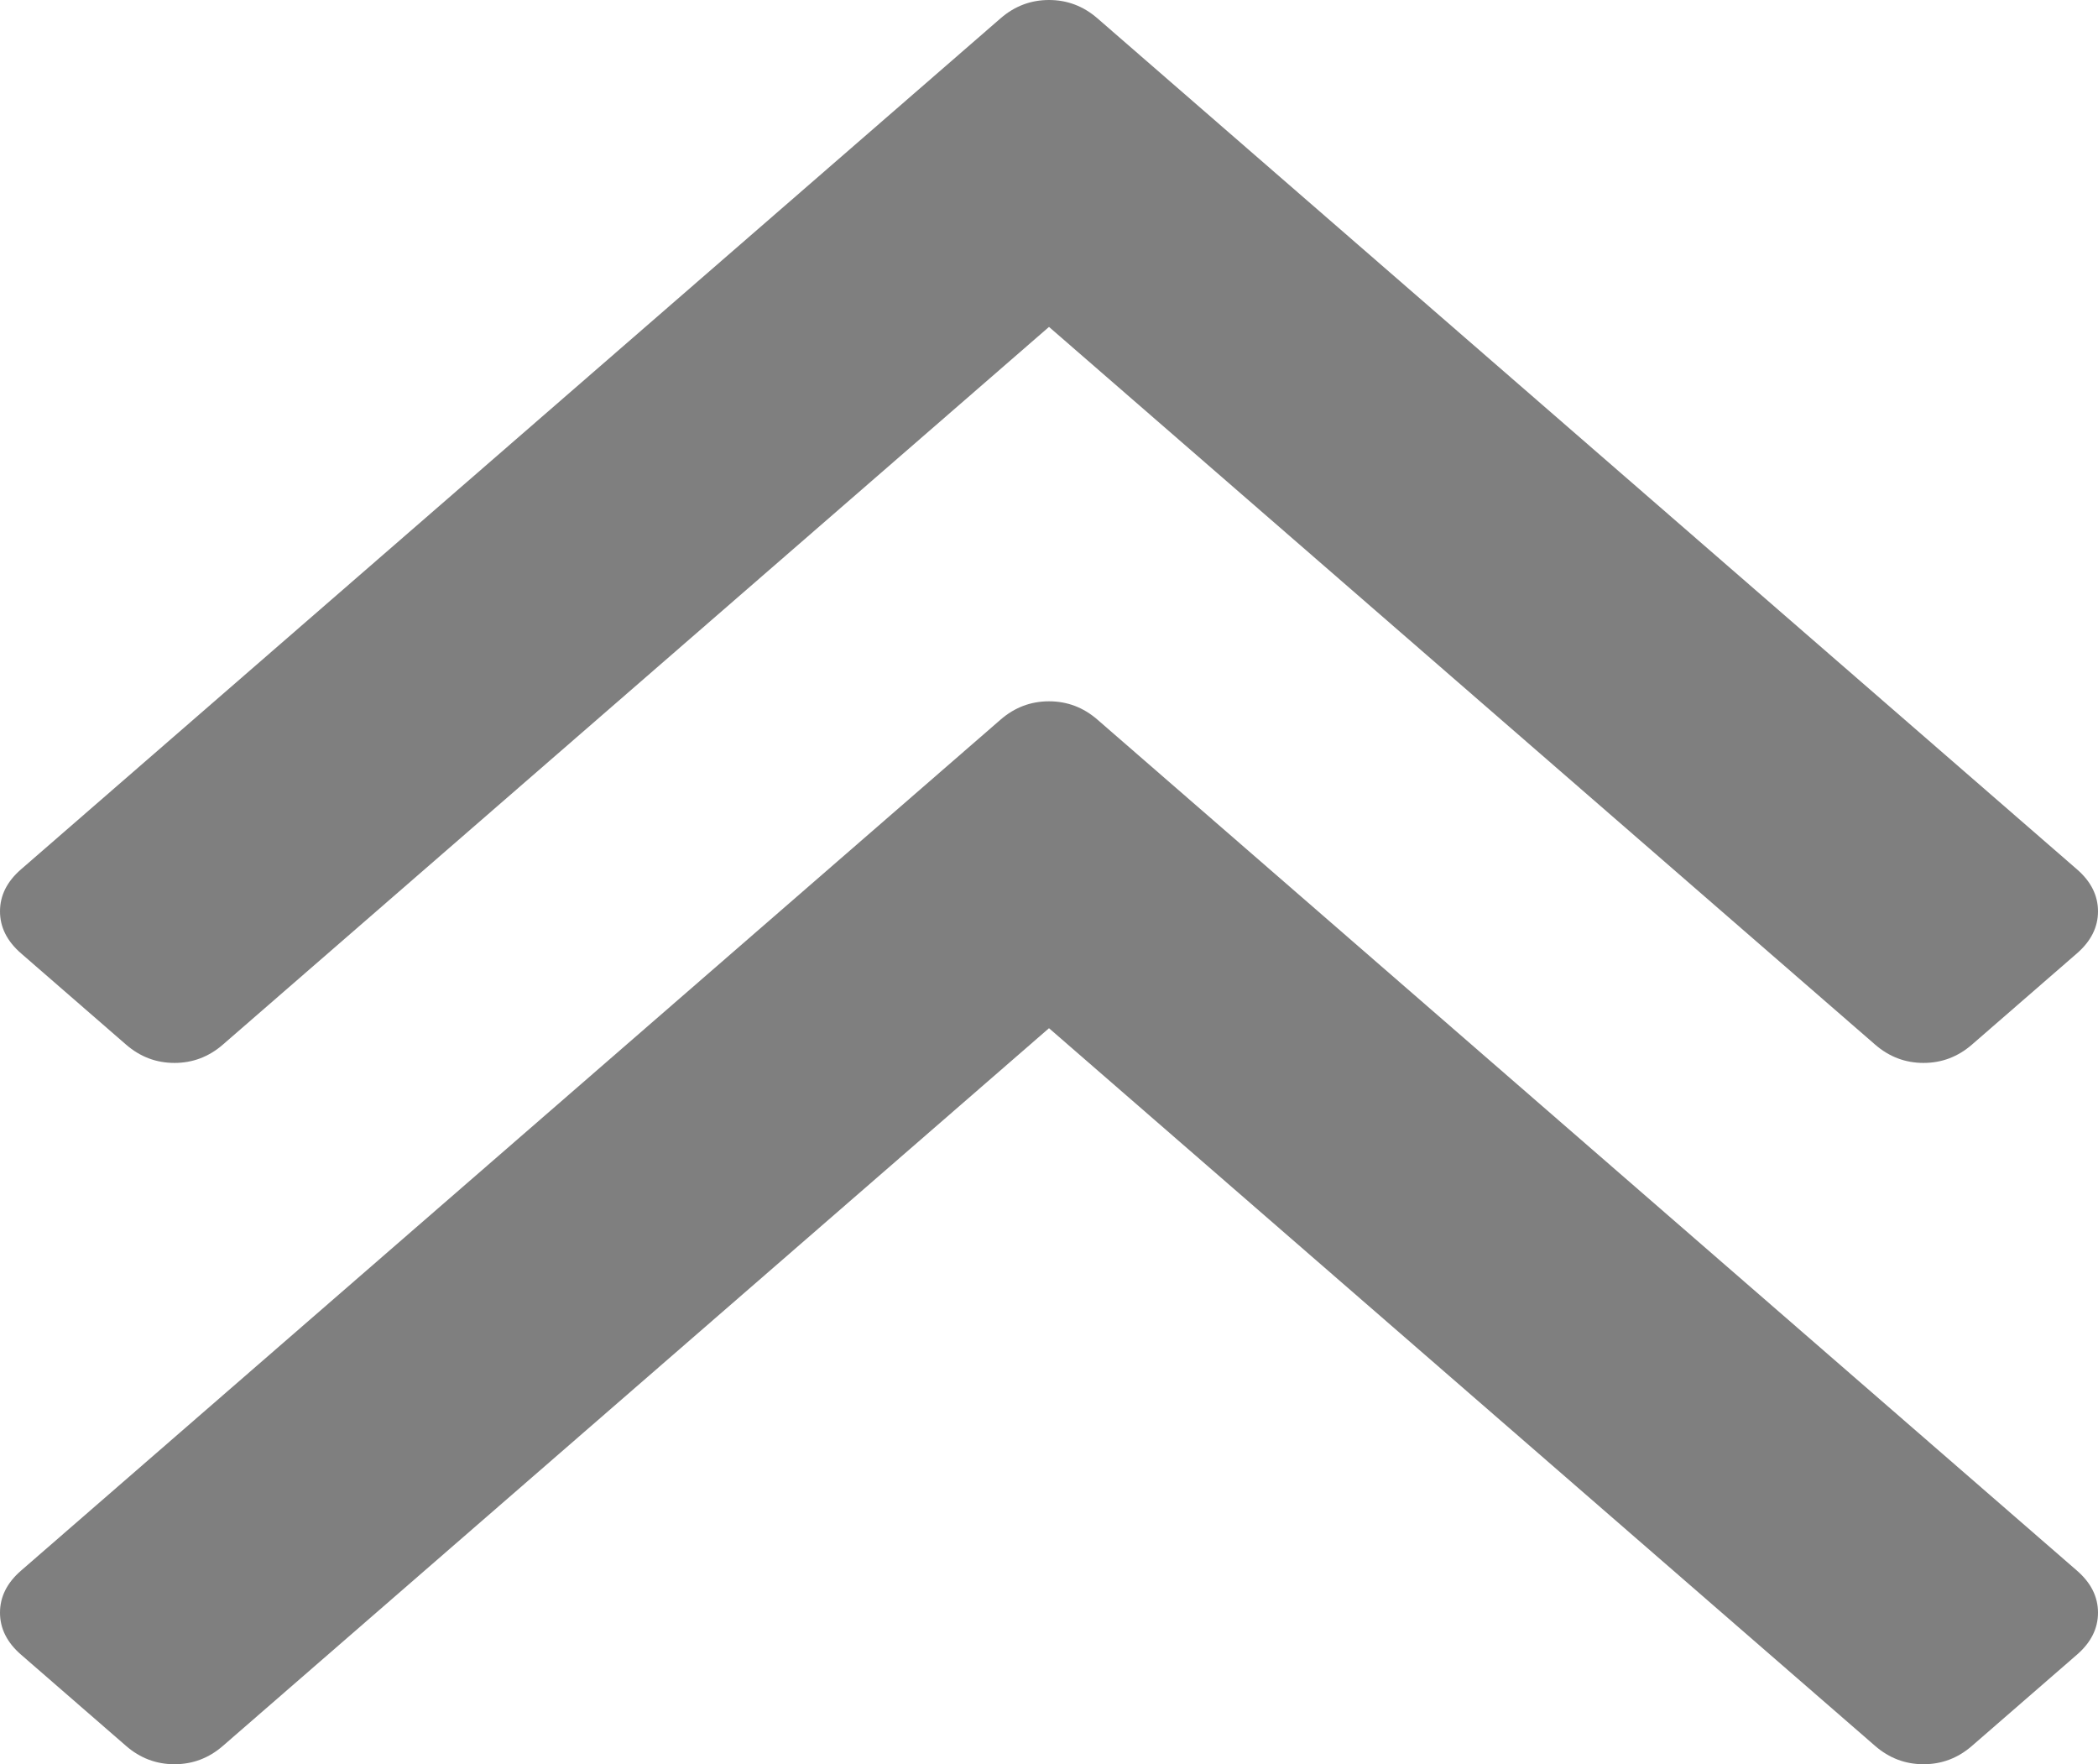 ﻿<?xml version="1.0" encoding="utf-8"?>
<svg version="1.1" xmlns:xlink="http://www.w3.org/1999/xlink" width="44px" height="37px" xmlns="http://www.w3.org/2000/svg">
  <g transform="matrix(1 0 0 1 -353 -674 )">
    <path d="M 43.559 32.94  C 43.853 33.195  44 33.489  44 33.821  C 44 34.153  43.853 34.447  43.559 34.702  L 41.355 36.617  C 41.061 36.872  40.723 37  40.341 37  C 39.959 37  39.621 36.872  39.327 36.617  L 22 21.564  L 4.673 36.617  C 4.379 36.872  4.041 37  3.659 37  C 3.277 37  2.939 36.872  2.645 36.617  L 0.441 34.702  C 0.147 34.447  0 34.153  0 33.821  C 0 33.489  0.147 33.195  0.441 32.94  L 20.986 15.091  C 21.28 14.836  21.618 14.708  22 14.708  C 22.382 14.708  22.72 14.836  23.014 15.091  L 43.559 32.94  Z M 43.559 18.232  C 43.853 18.487  44 18.781  44 19.113  C 44 19.445  43.853 19.738  43.559 19.994  L 41.355 21.909  C 41.061 22.164  40.723 22.292  40.341 22.292  C 39.959 22.292  39.621 22.164  39.327 21.909  L 22 6.856  L 4.673 21.909  C 4.379 22.164  4.041 22.292  3.659 22.292  C 3.277 22.292  2.939 22.164  2.645 21.909  L 0.441 19.994  C 0.147 19.738  0 19.445  0 19.113  C 0 18.781  0.147 18.487  0.441 18.232  L 20.986 0.383  C 21.28 0.128  21.618 0  22 0  C 22.382 0  22.72 0.128  23.014 0.383  L 43.559 18.232  Z " fill-rule="nonzero" fill="#7f7f7f" stroke="none" transform="matrix(1 0 0 1 353 674 )" />
  </g>
</svg>